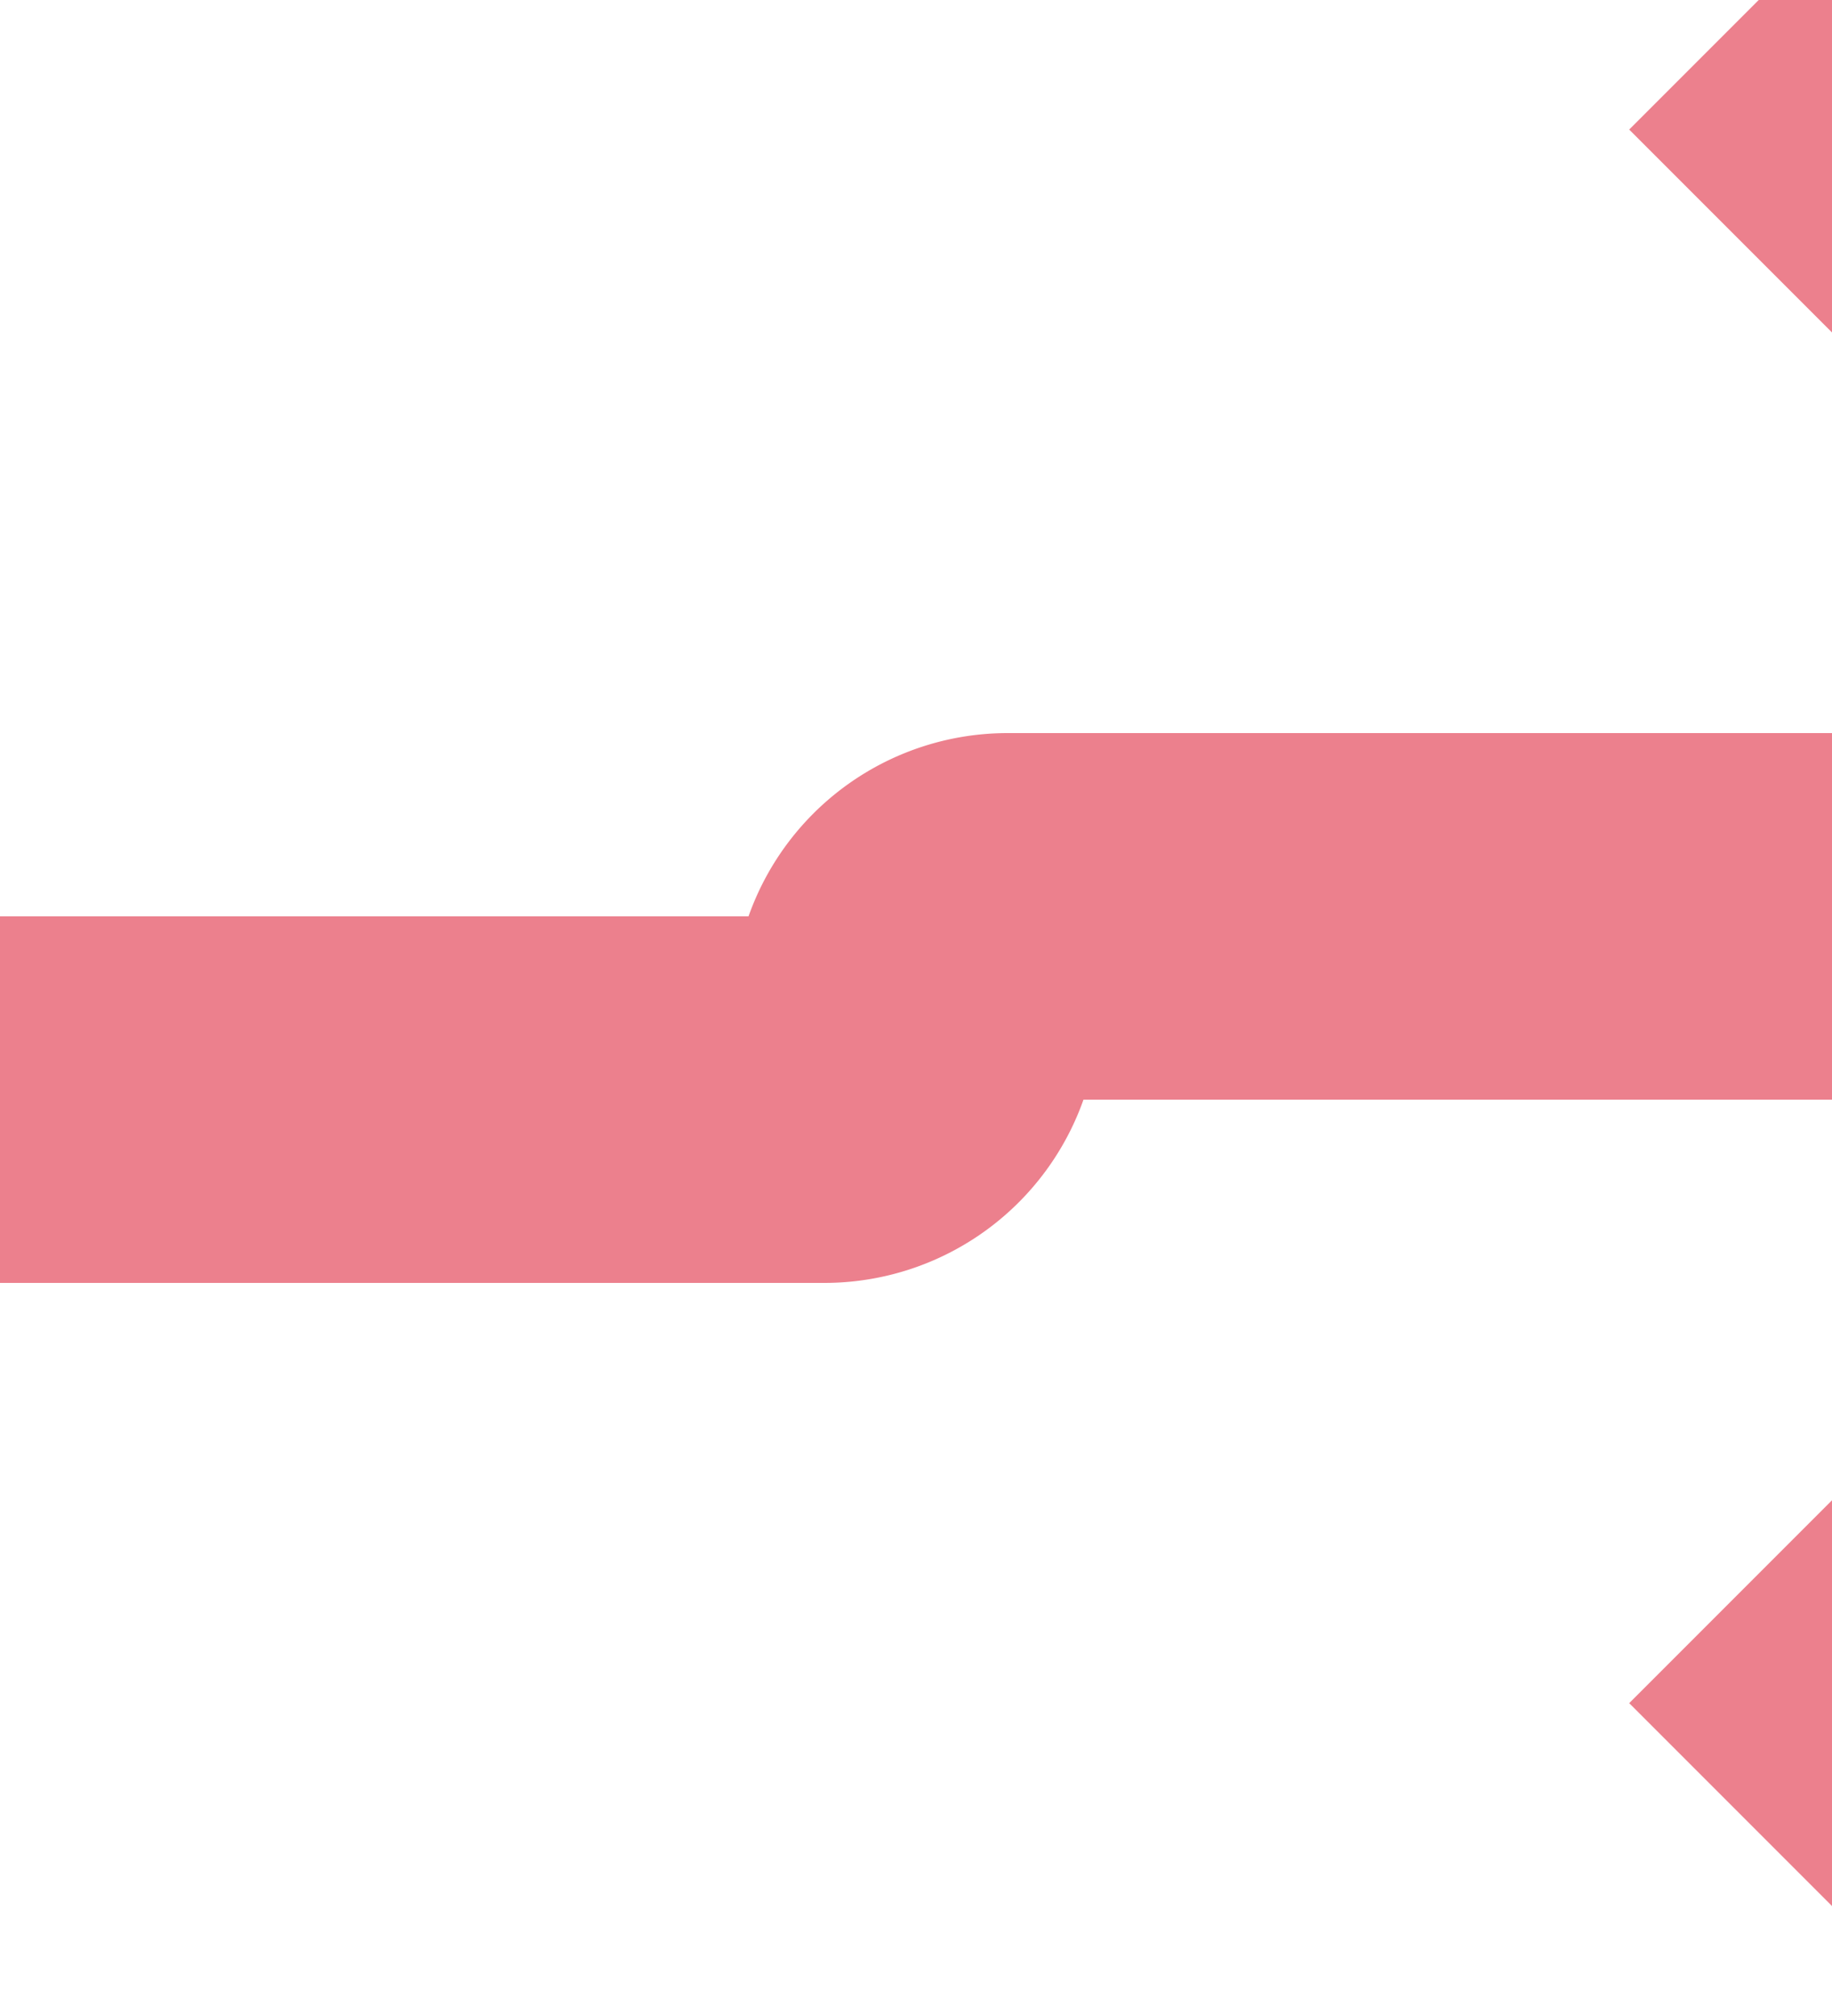 ﻿<?xml version="1.0" encoding="utf-8"?>
<svg version="1.1" xmlns:xlink="http://www.w3.org/1999/xlink" width="10px" height="11px" preserveAspectRatio="xMidYMin meet" viewBox="606 127  8 11" xmlns="http://www.w3.org/2000/svg">
  <path d="M 560 133  L 609.5 133  A 0.5 0.5 0 0 0 610 132.5 A 0.5 0.5 0 0 1 610.5 132 L 619 132  " stroke-width="2" stroke="#ec808d" fill="none" />
  <path d="M 613.893 127.707  L 618.186 132  L 613.893 136.293  L 615.307 137.707  L 620.307 132.707  L 621.014 132  L 620.307 131.293  L 615.307 126.293  L 613.893 127.707  Z " fill-rule="nonzero" fill="#ec808d" stroke="none" />
</svg>